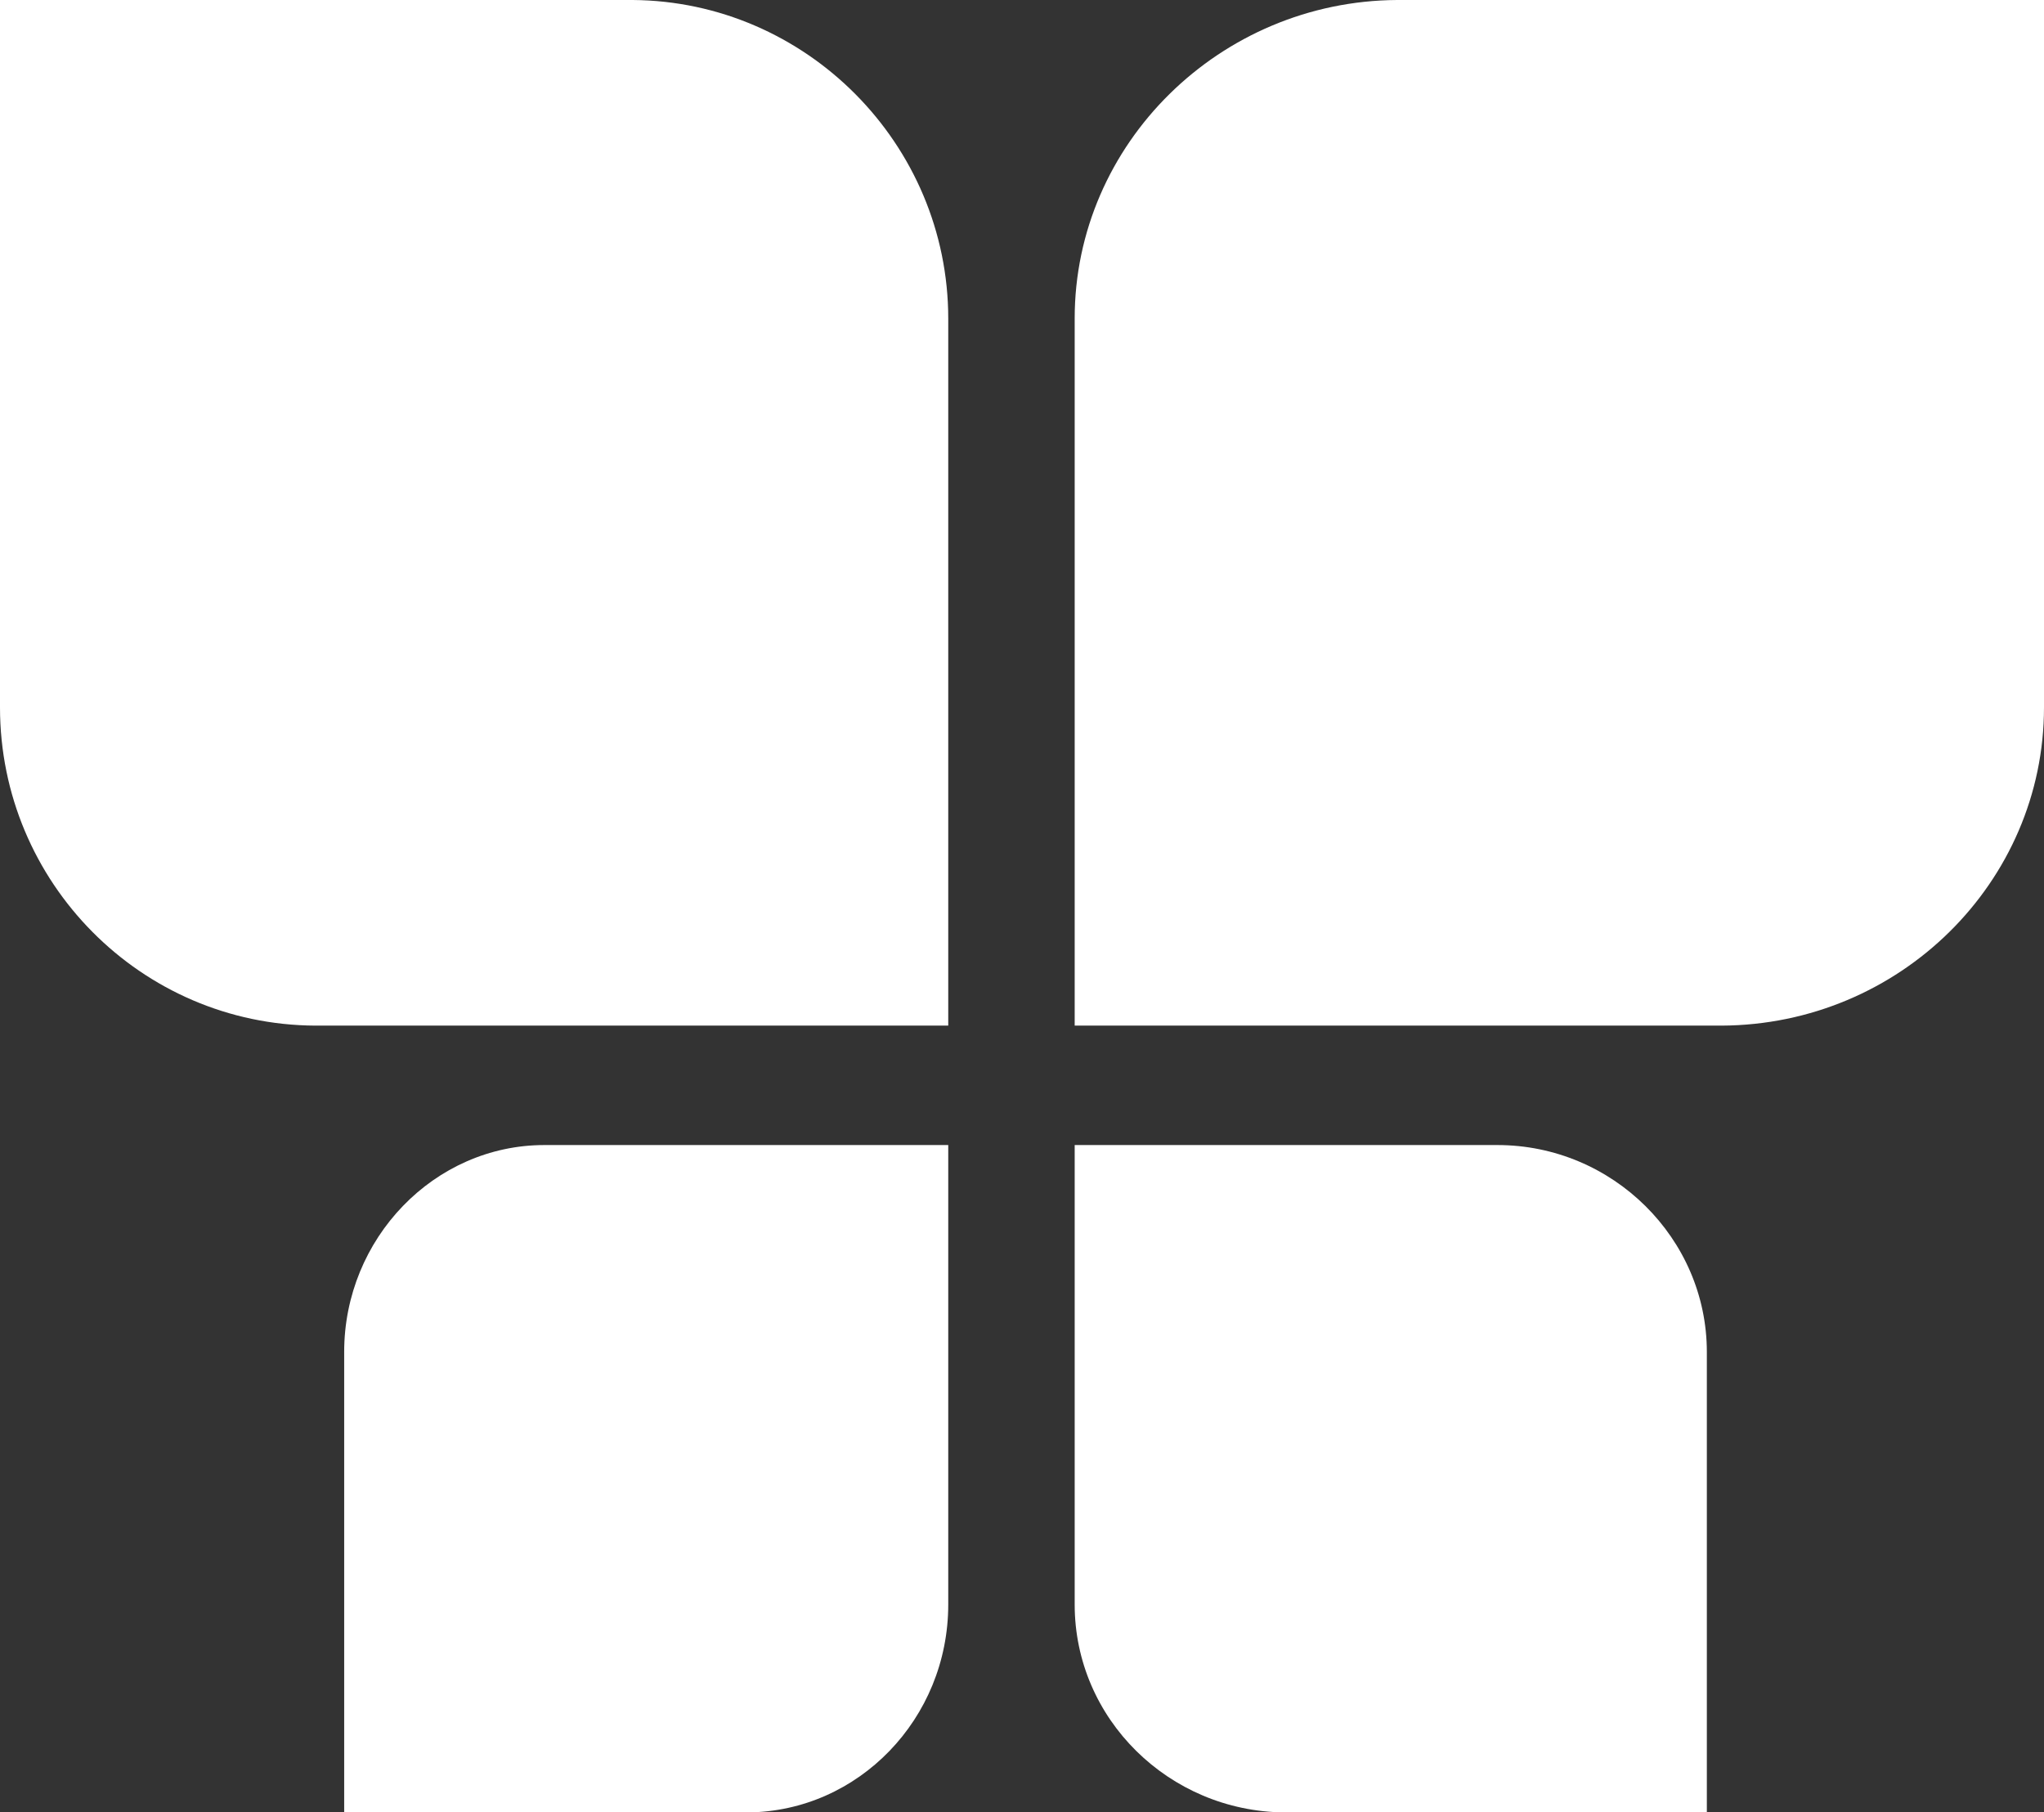 <svg width="291" height="258" viewBox="0 0 291 258" fill="none" xmlns="http://www.w3.org/2000/svg">
<rect x="0" y="0" width="291" height="258" fill="#333333" stroke="none"/>
<path d="M135 45.366V146H44.903C20.093 145.883 0 125.61 0 100.693V0H90.068C114.762 0.175 135 20.477 135 45.366Z" fill="white"/>
<path d="M135 228.402V163H77.506C61.808 163 49 176.313 49 192.453V258H106.494C122.192 257.854 135 244.687 135 228.402Z" fill="white"/>
<path d="M153 45.366V146H245.099C270.461 145.883 291 125.581 291 100.693V0H198.901C173.688 0.146 153 20.448 153 45.337V45.366Z" fill="white"/>
<path d="M153 228.402C153 244.687 166.429 257.854 182.852 258H243V192.453C243 176.313 229.601 163 213.178 163H153V228.402Z" fill="white"/>
</svg>
